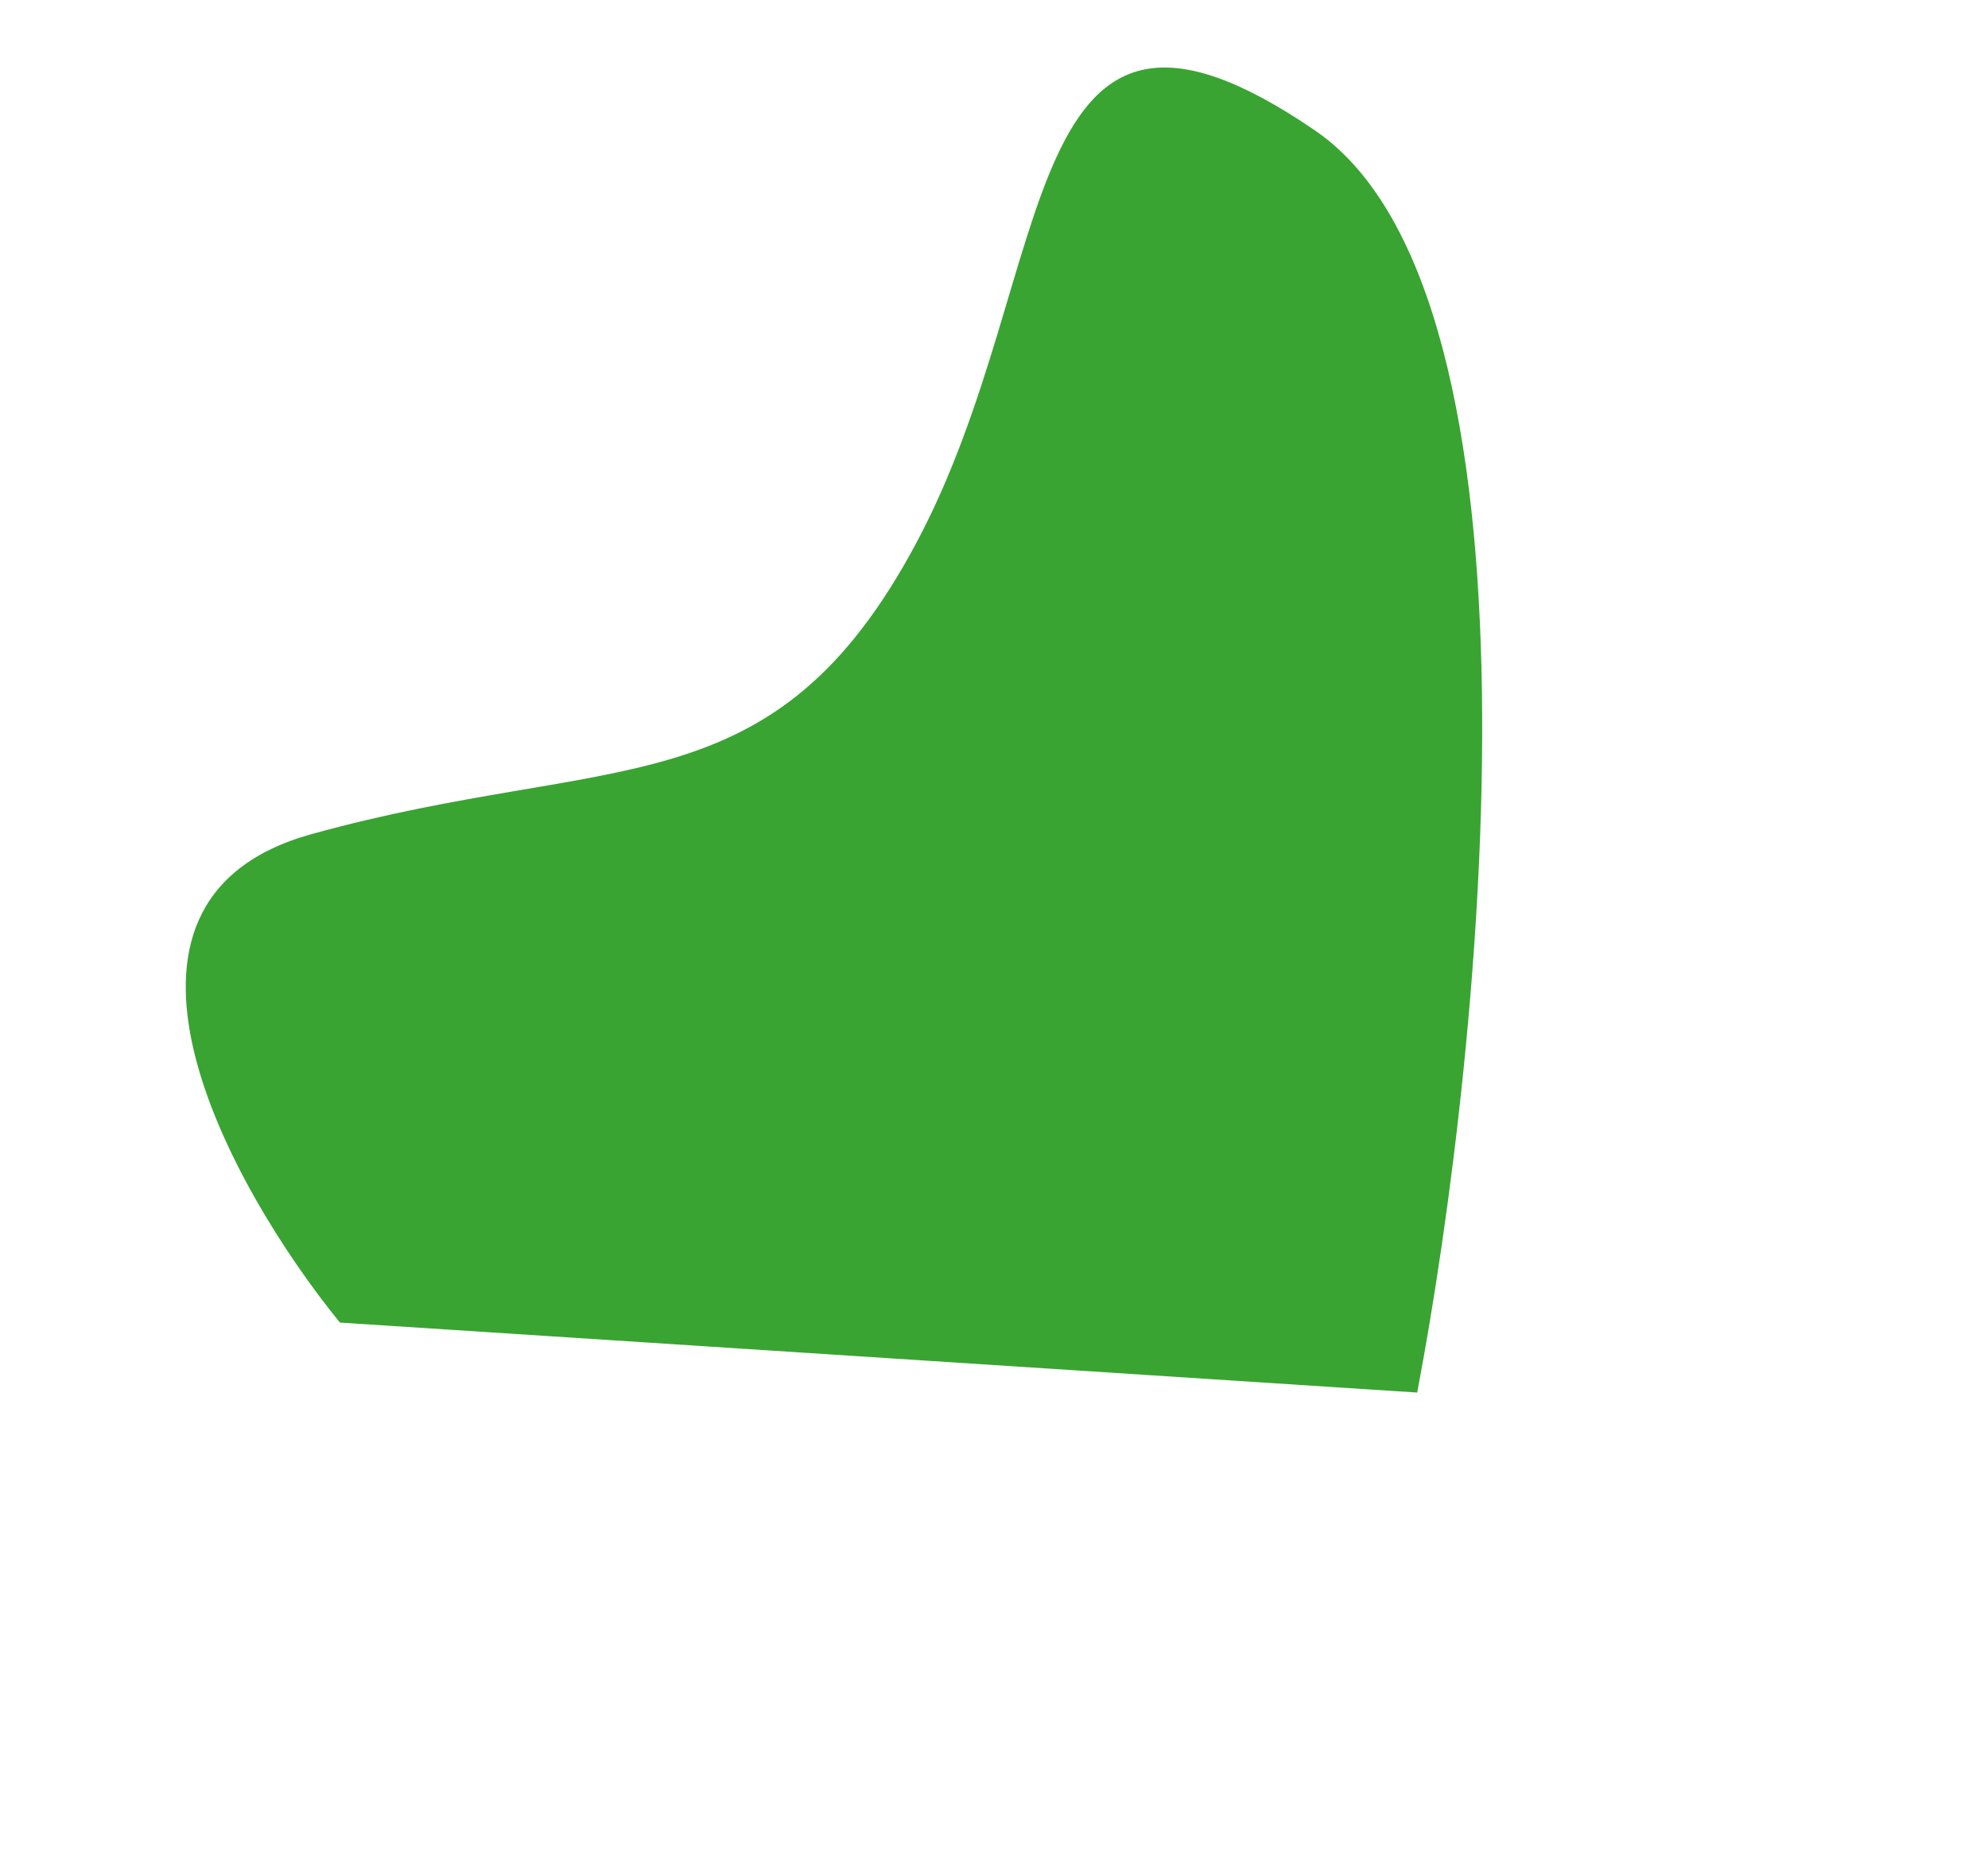 <svg viewBox="0 0 512.96 481.541" xmlns="http://www.w3.org/2000/svg" xmlns:xlink="http://www.w3.org/1999/xlink" width="512.96" height="481.541" fill="none" customFrame="#000000">
	<path id="Vector 4" d="M36.433 71.642C13.997 11.935 98.133 -0.961 143.005 0.054L320.391 208.725C256.822 278.028 111.875 410.846 40.64 387.694C-48.404 358.754 31.525 313.822 66.582 241.472C101.638 169.123 64.478 146.276 36.433 71.642Z" fill="rgb(57,164,50)" fill-rule="evenodd" transform="matrix(0.613,0.79,0.811,-0.585,0,228.379)" />
</svg>
